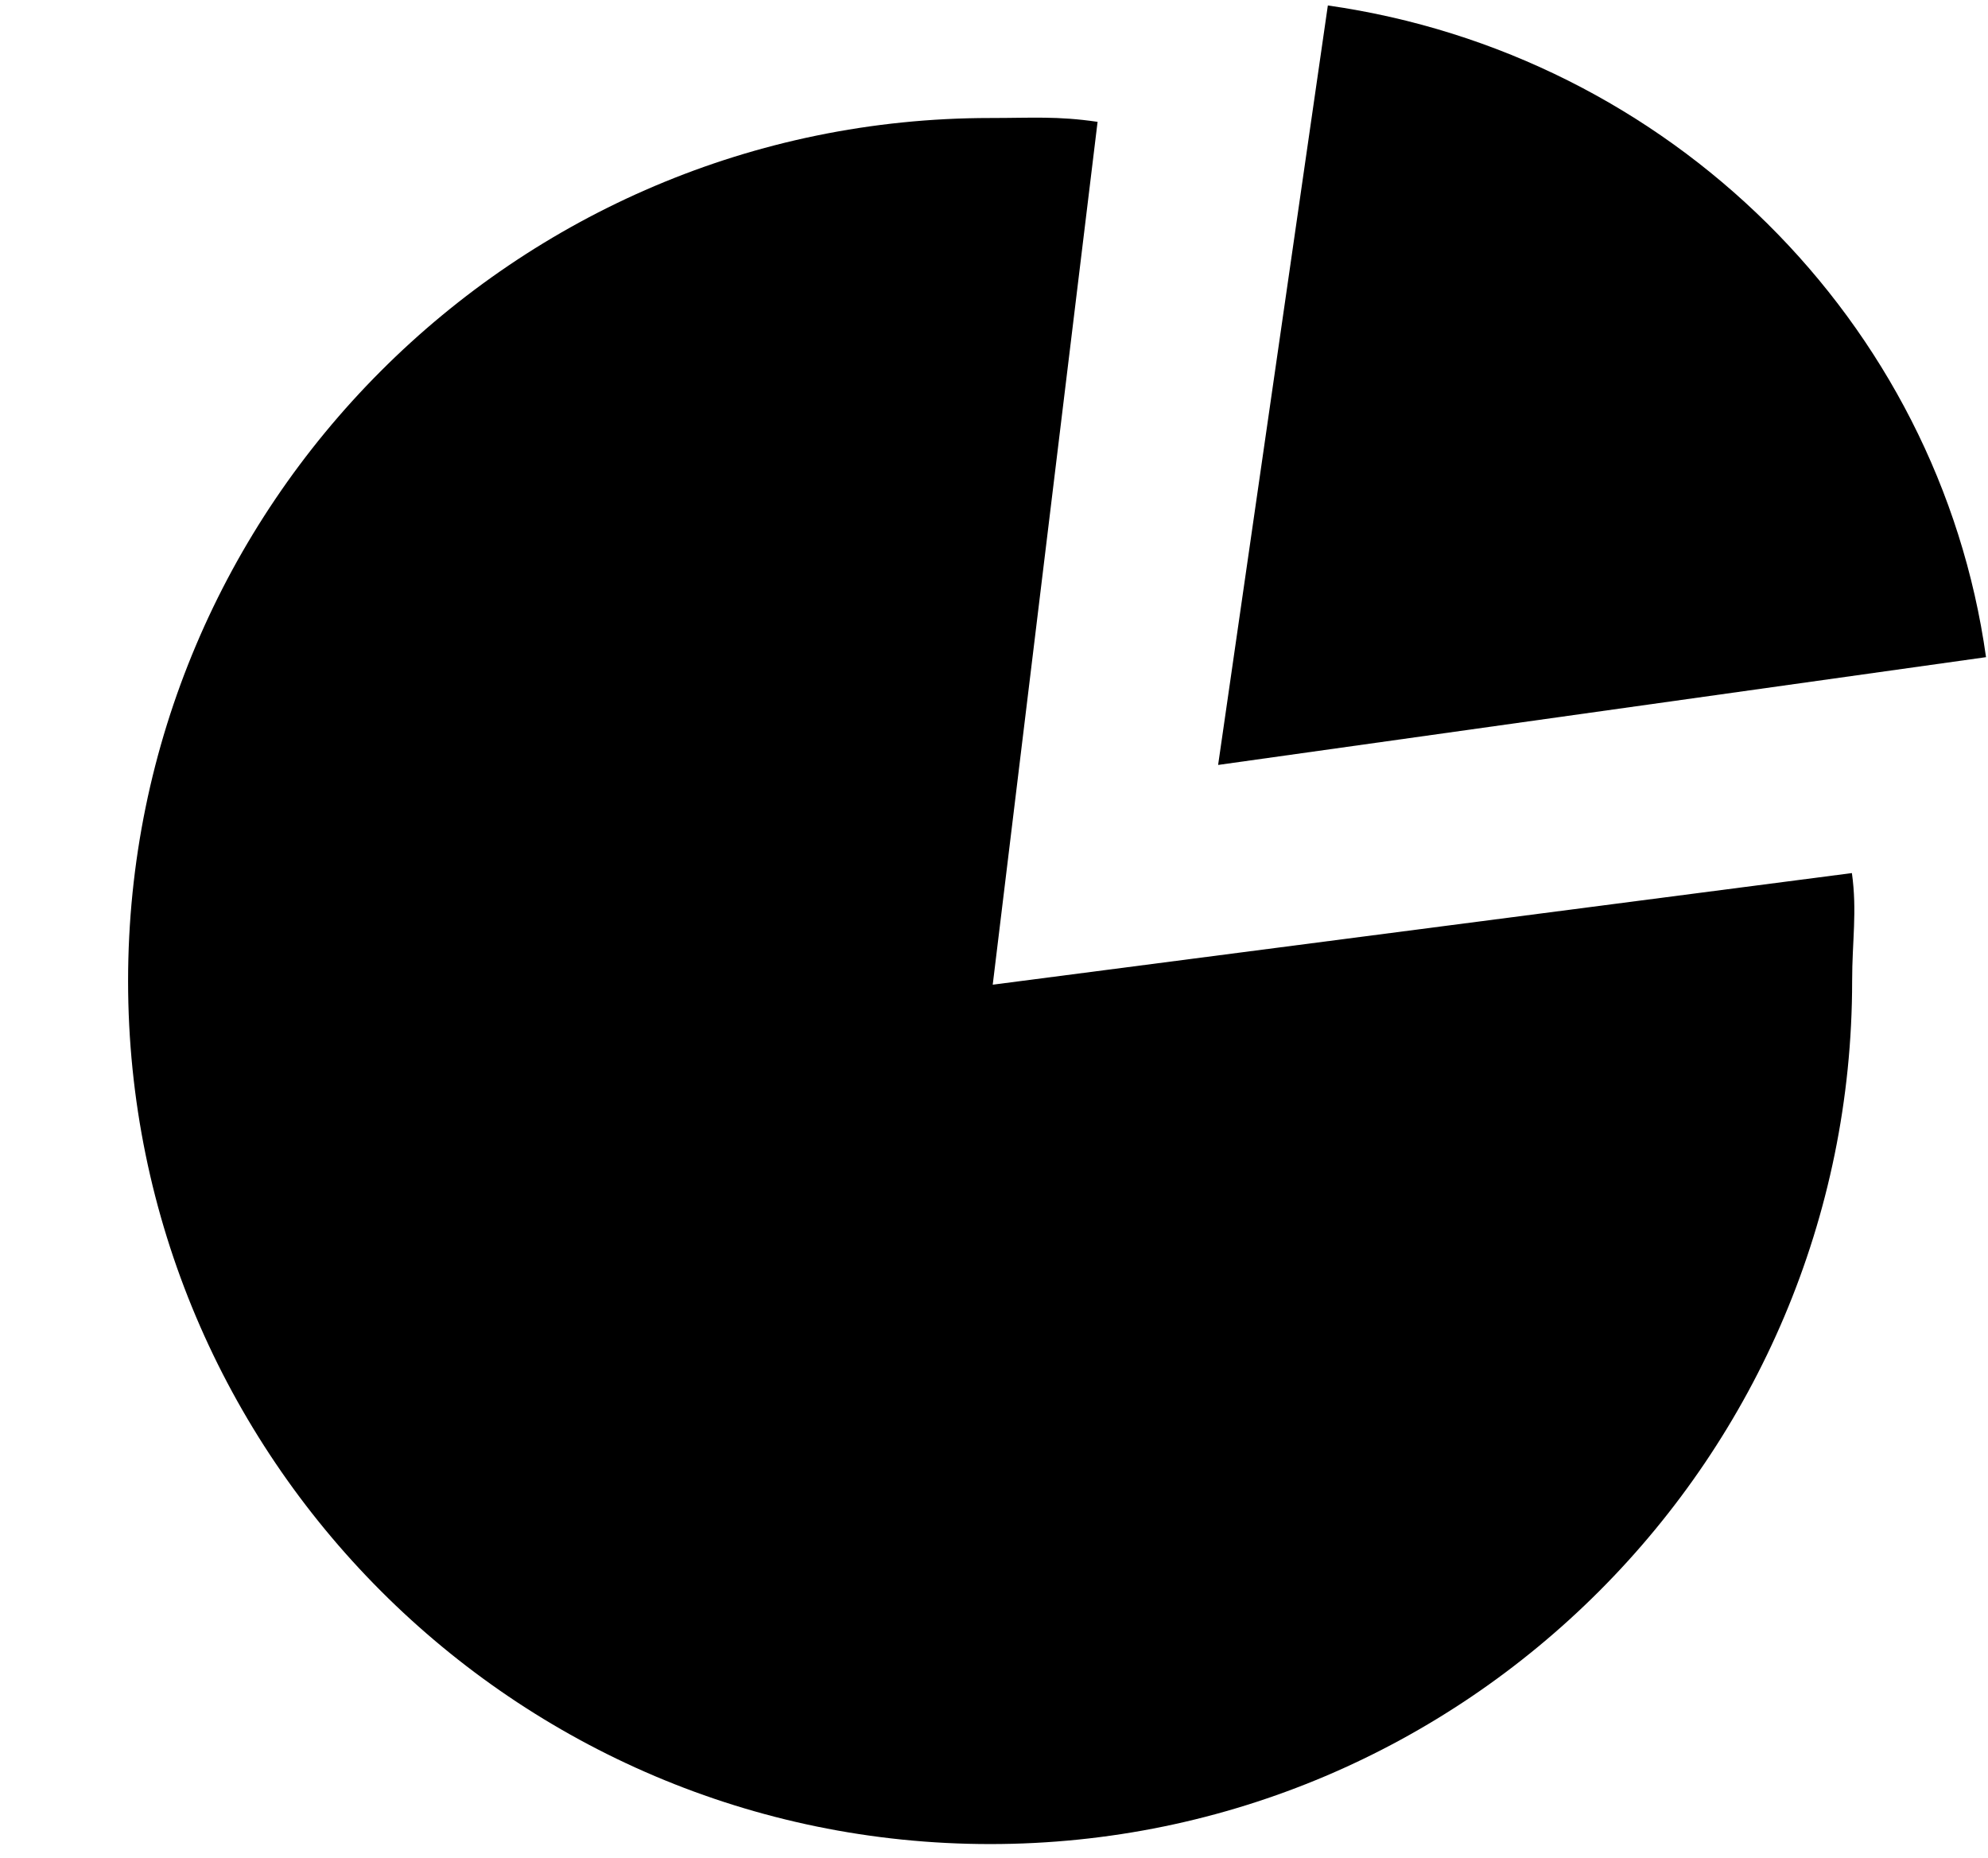 <svg xmlns="http://www.w3.org/2000/svg" width="1.07em" height="1em" viewBox="0 0 17 16"><g fill="currentColor" fill-rule="evenodd"><path d="M9.392 1.049c-.349-.051-.562-.033-.925-.033c-4.095 0-7.424 3.334-7.424 7.43s3.329 7.431 7.424 7.431c4.094 0 7.423-3.335 7.423-7.431c0-.346.044-.598-.002-.929l-7.399.961z"/><path d="m11.375.047l-.945 6.539l6.613-.928C16.638 2.764 14.314.466 11.375.047"/></g></svg>